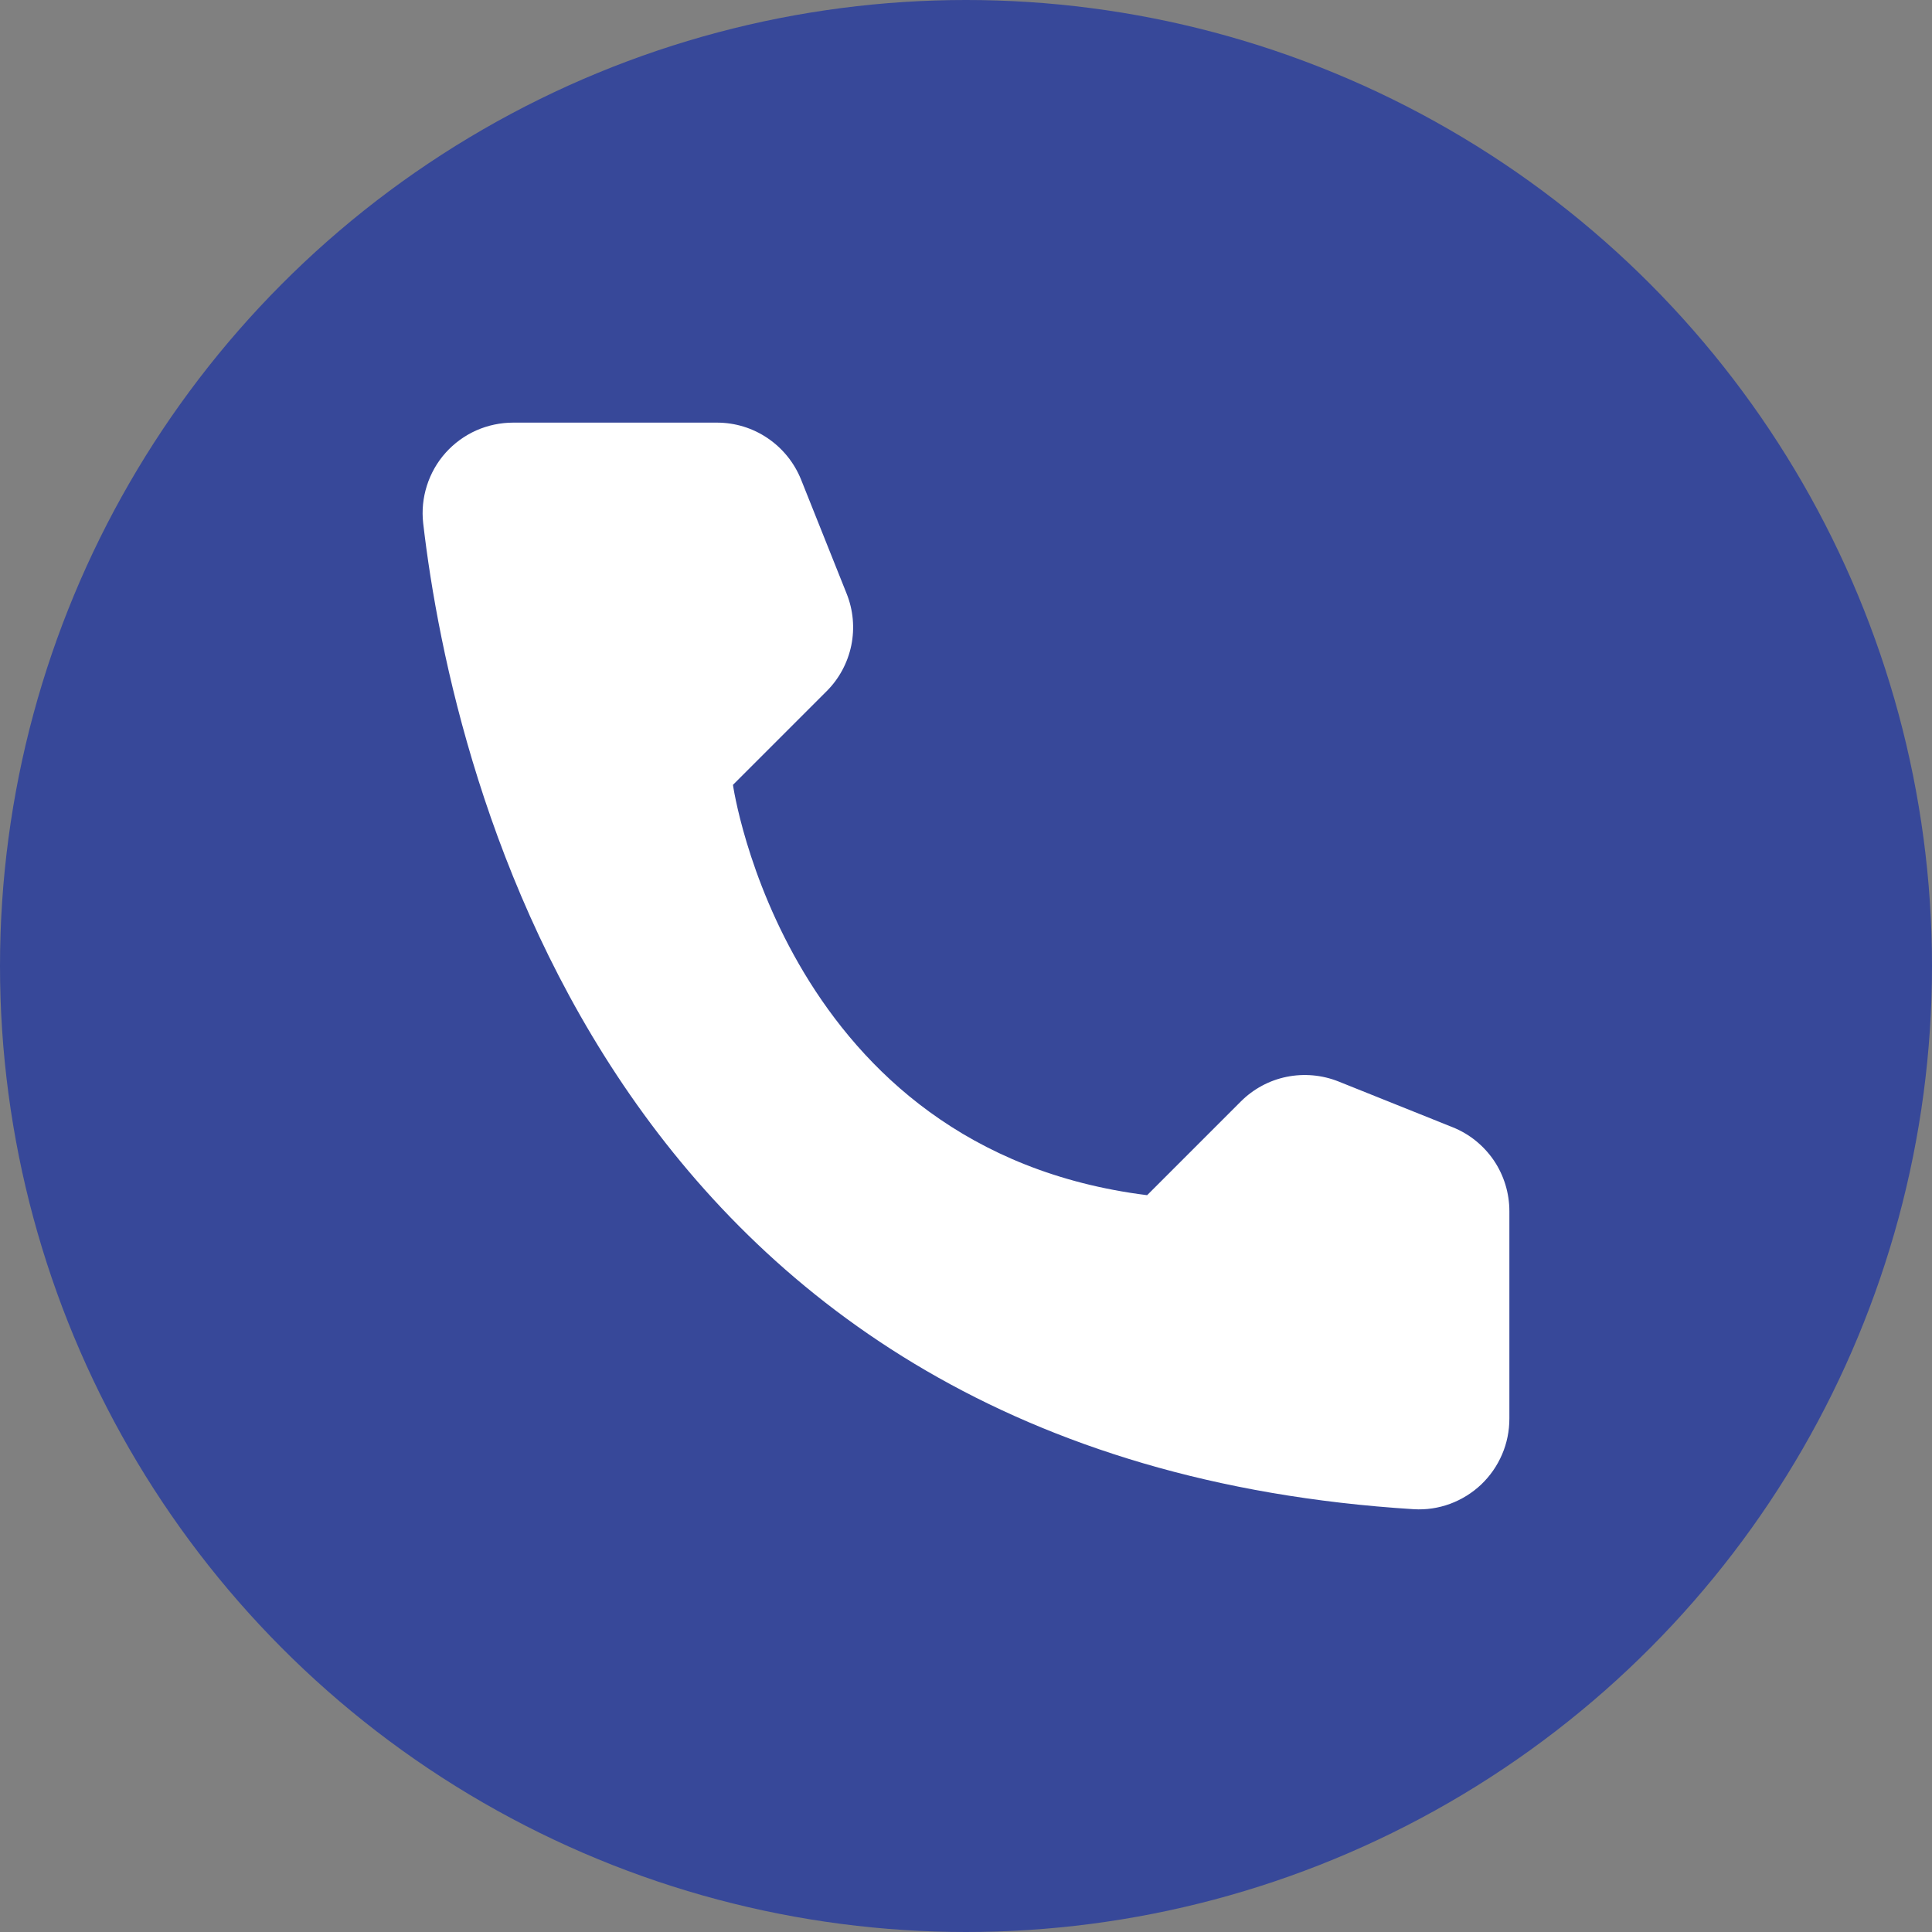 <svg width="24" height="24" viewBox="0 0 24 24" fill="none" xmlns="http://www.w3.org/2000/svg">
<rect x="0" y="0" width="24" height="24" fill="#808080" stroke="none"/>
<circle cx="12" cy="12" r="12" fill="#374899"/>
<path d="M14.25 14.847L15.413 13.684C15.569 13.528 15.766 13.421 15.982 13.377C16.198 13.333 16.422 13.353 16.626 13.434L18.043 14.002C18.252 14.085 18.43 14.229 18.557 14.415C18.683 14.602 18.75 14.821 18.75 15.046V17.622C18.75 17.775 18.72 17.927 18.659 18.068C18.599 18.208 18.511 18.335 18.4 18.441C18.289 18.546 18.157 18.628 18.014 18.681C17.87 18.734 17.717 18.757 17.564 18.748C7.635 18.131 5.63 9.721 5.257 6.5C5.239 6.343 5.255 6.184 5.303 6.033C5.351 5.882 5.43 5.742 5.536 5.624C5.642 5.506 5.771 5.412 5.916 5.347C6.061 5.283 6.217 5.25 6.376 5.25H8.906C9.131 5.25 9.351 5.317 9.537 5.444C9.723 5.57 9.867 5.749 9.951 5.957L10.517 7.374C10.599 7.578 10.619 7.802 10.575 8.018C10.53 8.234 10.424 8.432 10.268 8.587L9.105 9.75C9.105 9.75 9.75 14.284 14.25 14.847Z" fill="white"/>
</svg>

